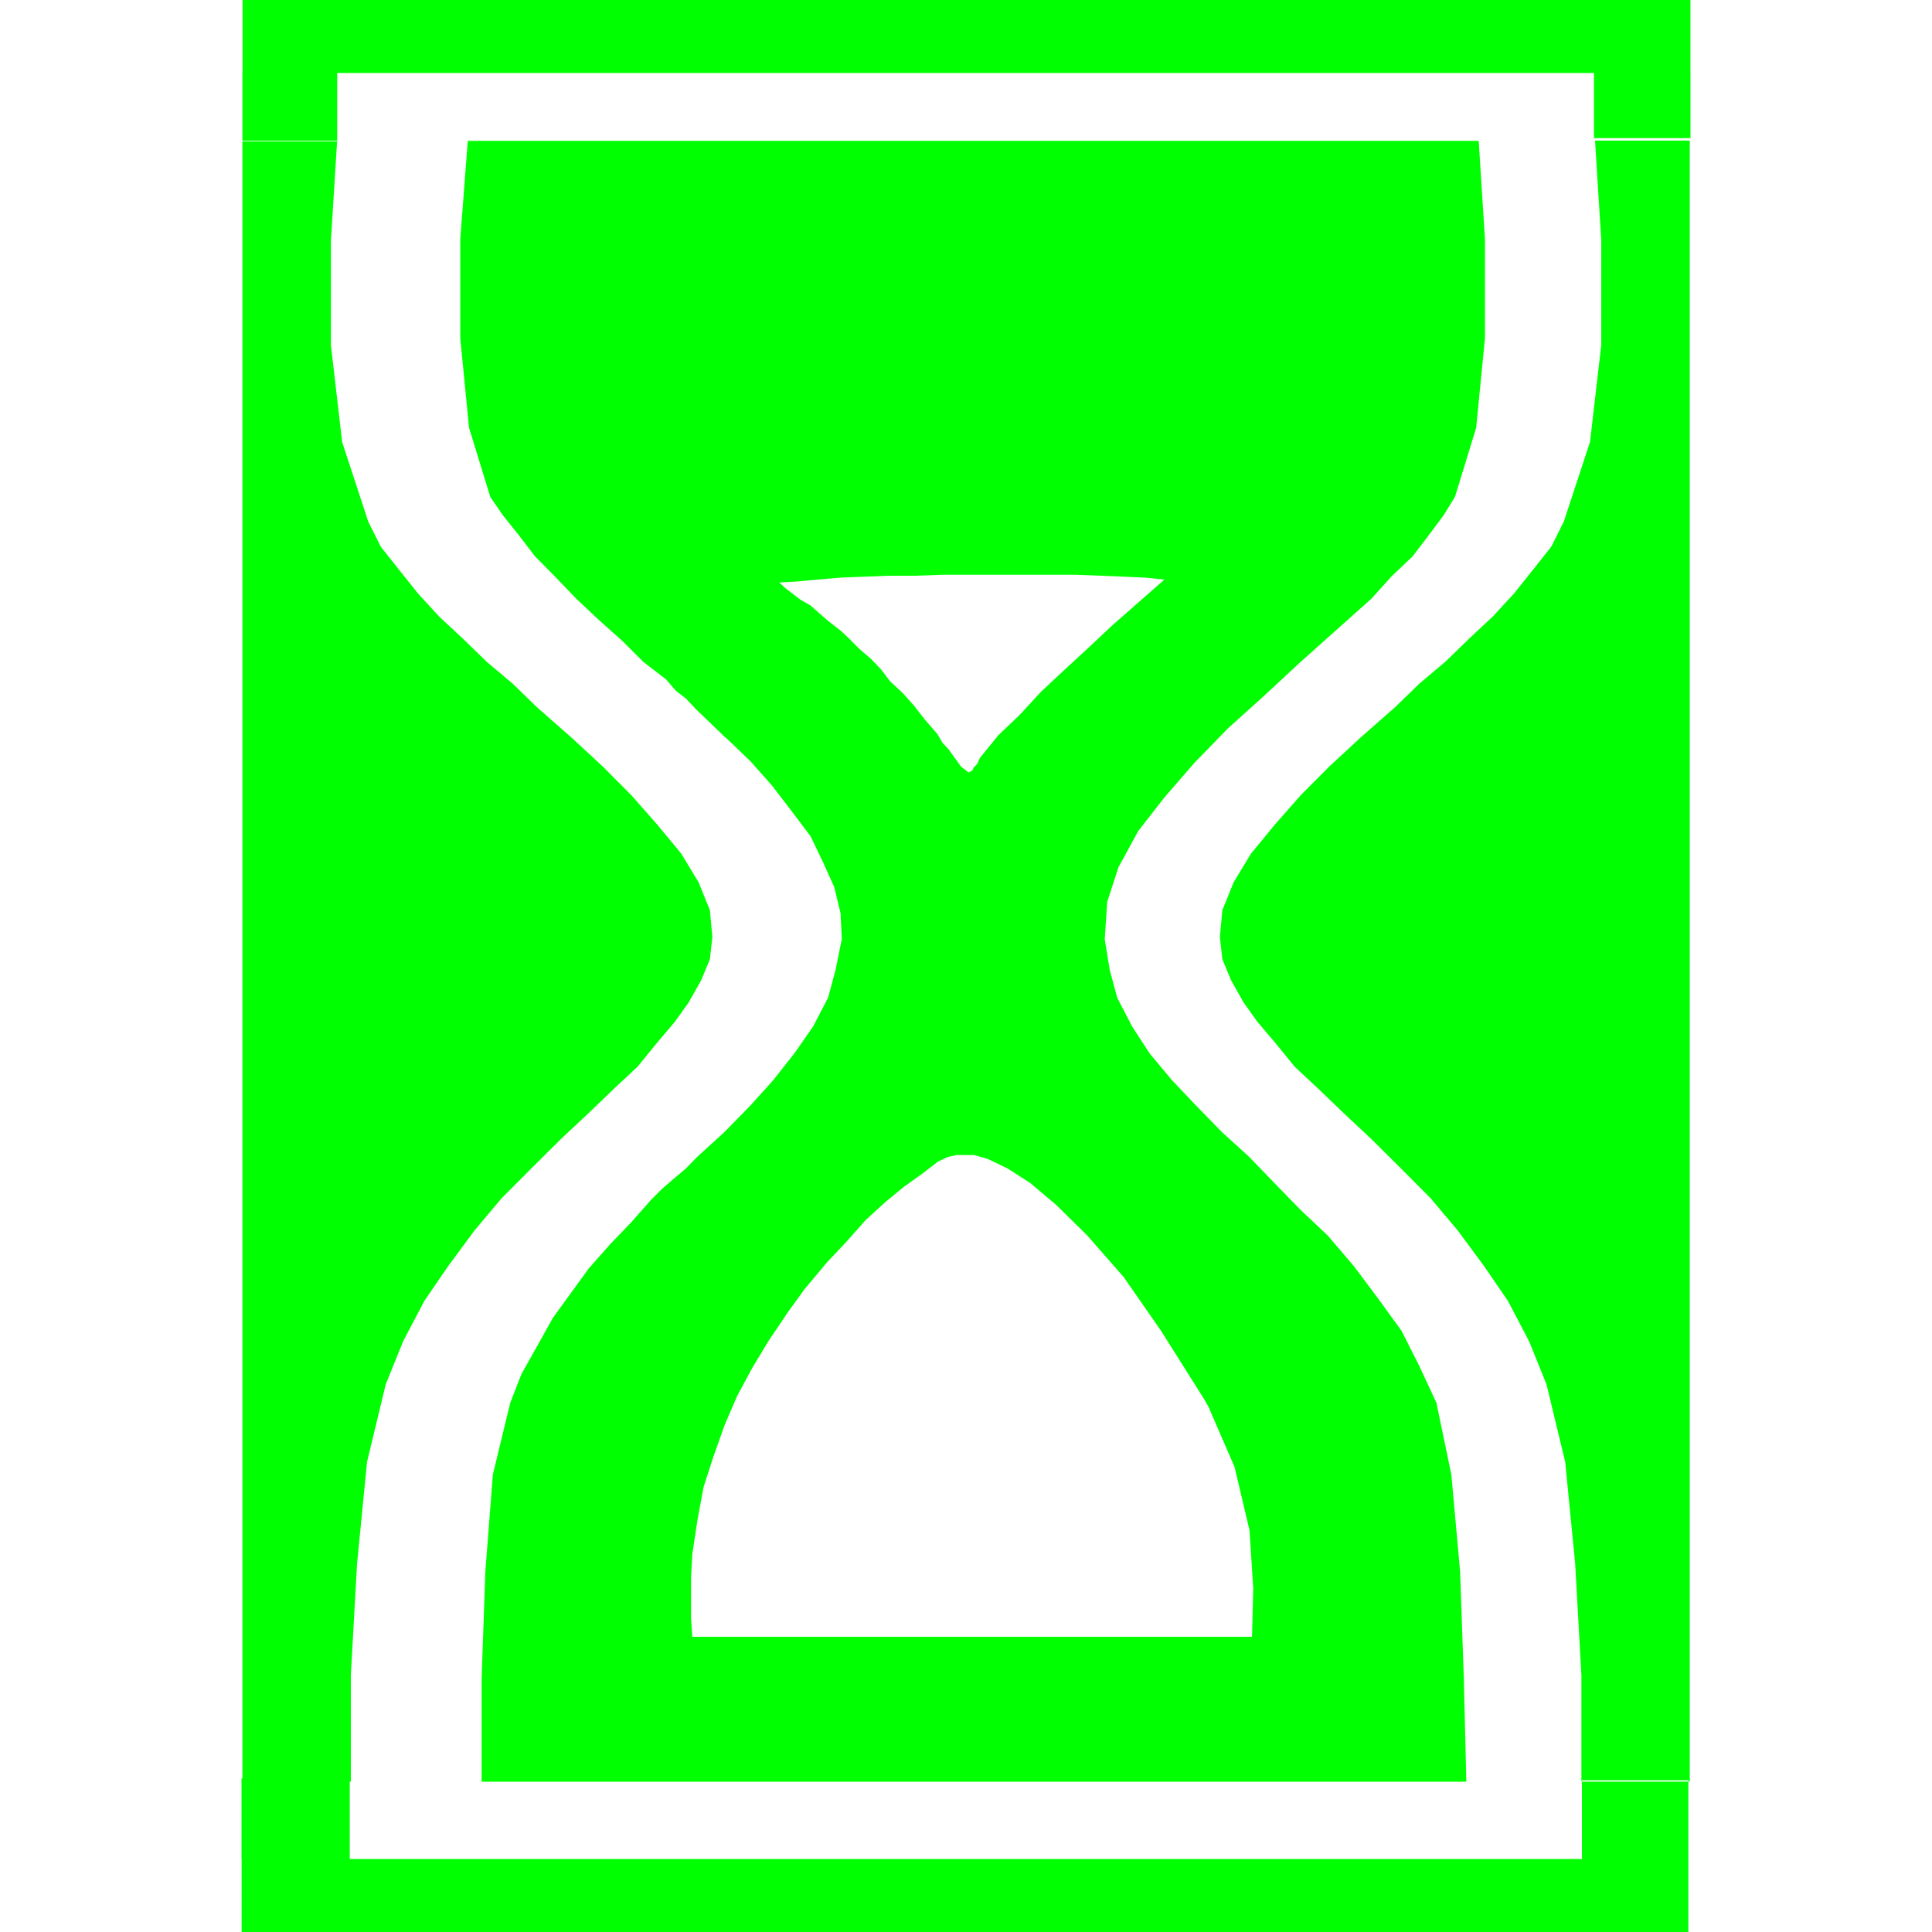 <?xml version="1.0" encoding="UTF-8" standalone="no"?>
<!-- Created with Inkscape (http://www.inkscape.org/) -->

<svg
   xmlns:dc="http://purl.org/dc/elements/1.1/"
   xmlns:cc="http://creativecommons.org/ns#"
   xmlns:rdf="http://www.w3.org/1999/02/22-rdf-syntax-ns#"
   xmlns:svg="http://www.w3.org/2000/svg"
   xmlns="http://www.w3.org/2000/svg"
   xmlns:sodipodi="http://sodipodi.sourceforge.net/DTD/sodipodi-0.dtd"
   xmlns:inkscape="http://www.inkscape.org/namespaces/inkscape"
   width="32px"
   height="32px"
   id="svg3144"
   version="1.1"
   inkscape:version="0.91 r13725"
   sodipodi:docname="hourglass.svg">
  <defs
     id="defs3146" />
  <sodipodi:namedview
     id="base"
     pagecolor="#ffffff"
     bordercolor="#666666"
     borderopacity="1.0"
     inkscape:pageopacity="0.0"
     inkscape:pageshadow="2"
     inkscape:zoom="11.197802"
     inkscape:cx="-9.8979396"
     inkscape:cy="16"
     inkscape:current-layer="layer1"
     showgrid="true"
     inkscape:grid-bbox="true"
     inkscape:document-units="px"
     inkscape:window-width="1920"
     inkscape:window-height="1028"
     inkscape:window-x="-8"
     inkscape:window-y="-8"
     inkscape:window-maximized="1" />
  <g
     id="layer1"
     inkscape:label="Layer 1"
     inkscape:groupmode="layer">
    <path
       id="rect3058-0-8"
       style="fill:#00ff00;fill-opacity:1"
       d="m 26.202,30.823 1.763,0 0,-1.336 -1.763,0 z m -22.202,-0.032 1.793,0 0,-1.336 -1.793,0 z M 4.002,32 l 23.963,0 0,-1.209 -23.963,0 z M 26.401,1.177 l 1.599,0 0,1.111 -1.599,0 z m -22.386,0.032 1.57,0 0,1.134 -1.57,0 z m 0.002,-1.209 23.982,0 0,1.209 -23.982,0 z m -0.002,29.509 1.796,0 0,-1.764 0.103,-1.844 0.165,-1.685 0.31,-1.287 0.289,-0.715 0.351,-0.668 0.392,-0.572 0.434,-0.588 0.454,-0.54 0.475,-0.477 0.496,-0.493 0.475,-0.445 0.413,-0.397 0.392,-0.366 0.31,-0.381 0.31,-0.366 0.227,-0.318 0.206,-0.366 0.145,-0.35 0.041,-0.366 -0.041,-0.445 -0.186,-0.461 -0.289,-0.477 L 10.89,13.663 10.457,13.171 9.982,12.694 9.466,12.217 8.888,11.709 8.495,11.327 8.062,10.962 7.669,10.58 7.277,10.215 6.926,9.833 6.596,9.42 6.307,9.055 6.1,8.641 5.667,7.322 5.481,5.717 l 0,-1.732 0.103,-1.653 -1.569,0 0,27.177 z m 8.008,-17.291 0.413,0.397 0.351,0.397 0.33,0.429 0.31,0.413 0.206,0.429 0.186,0.413 0.103,0.429 0.021,0.429 -0.103,0.509 -0.124,0.461 -0.248,0.477 -0.31,0.445 -0.351,0.445 -0.372,0.413 -0.434,0.445 -0.454,0.413 -0.186,0.191 -0.206,0.175 -0.186,0.159 -0.206,0.207 2.25,1.891 0.31,-0.429 0.372,-0.445 0.33,-0.35 0.31,-0.35 0.33,-0.302 0.31,-0.254 0.31,-0.222 0.248,-0.191 0.165,-0.079 0.145,-0.032 0.165,0 0.124,0 0.227,0.064 0.33,0.159 0.372,0.238 0.434,0.366 0.516,0.509 0.599,0.683 0.619,0.89 0.702,1.113 0.083,0.143 0.434,1.001 0.248,1.049 0.062,0.969 -0.021,0.795 -9.27,0 -0.021,-0.302 0,-0.35 0,-0.334 0.021,-0.381 0.083,-0.556 0.103,-0.556 0.165,-0.509 0.186,-0.524 0.206,-0.477 0.248,-0.461 0.268,-0.445 0.289,-0.429 -2.25,-1.891 -0.31,0.35 -0.351,0.366 -0.351,0.397 -0.289,0.397 -0.31,0.429 -0.248,0.445 -0.268,0.477 -0.186,0.477 -0.289,1.192 -0.124,1.605 -0.062,1.78 0,1.701 16.31,0 -0.041,-1.701 -0.062,-1.78 -0.145,-1.605 -0.248,-1.192 -0.289,-0.62 -0.289,-0.572 -0.392,-0.54 -0.392,-0.524 -0.434,-0.509 -0.454,-0.429 -0.434,-0.445 -0.413,-0.429 -0.454,-0.413 -0.434,-0.445 -0.392,-0.413 -0.372,-0.445 -0.289,-0.445 -0.248,-0.477 -0.124,-0.461 -0.083,-0.509 0.041,-0.62 0.186,-0.572 0.33,-0.604 0.434,-0.556 0.496,-0.572 0.557,-0.572 0.599,-0.54 0.599,-0.556 0.392,-0.35 0.392,-0.35 0.392,-0.35 0.33,-0.366 0.351,-0.334 0.268,-0.35 0.248,-0.334 0.186,-0.302 0.351,-1.144 0.145,-1.478 0,-1.653 -0.103,-1.621 -16.744,0 -0.124,1.621 0,1.653 0.145,1.478 0.351,1.144 0.206,0.302 0.268,0.334 0.268,0.35 0.33,0.334 0.351,0.366 0.372,0.35 0.392,0.35 0.351,0.35 0.186,0.143 0.186,0.143 0.165,0.191 0.165,0.127 0.165,0.175 0.165,0.159 0.165,0.159 0.165,0.159 2.085,-1.605 -0.186,-0.175 -0.186,-0.143 -0.165,-0.143 -0.145,-0.127 -0.165,-0.095 -0.124,-0.095 -0.124,-0.095 -0.103,-0.095 0.289,-0.016 0.33,-0.032 0.392,-0.032 0.392,-0.016 0.413,-0.016 0.434,0 0.454,-0.016 0.454,0 0.454,0 0.454,0 0.434,0 0.413,0 0.413,0.016 0.392,0.016 0.351,0.016 0.31,0.032 -0.434,0.381 -0.434,0.381 -0.372,0.35 -0.413,0.381 -0.392,0.366 -0.351,0.381 -0.351,0.334 -0.31,0.381 -0.041,0.095 -0.062,0.064 -0.021,0.048 -0.062,0.032 -0.124,-0.095 -0.103,-0.143 -0.103,-0.143 -0.103,-0.111 -0.083,-0.143 -0.206,-0.238 -0.186,-0.238 -0.186,-0.207 -0.206,-0.191 -0.145,-0.191 -0.165,-0.175 -0.186,-0.159 -0.145,-0.143 -2.085,1.605 z m 15.966,17.291 -1.796,0 0,-1.764 -0.103,-1.844 -0.165,-1.685 -0.31,-1.287 -0.289,-0.715 -0.351,-0.668 -0.392,-0.572 -0.434,-0.588 -0.454,-0.54 -0.475,-0.477 -0.496,-0.493 -0.475,-0.445 -0.413,-0.397 -0.392,-0.366 -0.31,-0.381 -0.31,-0.366 -0.227,-0.318 -0.206,-0.366 -0.145,-0.35 -0.041,-0.366 0.041,-0.445 0.186,-0.461 0.289,-0.477 0.392,-0.477 0.434,-0.493 0.475,-0.477 0.516,-0.477 0.578,-0.509 0.392,-0.381 0.434,-0.366 0.392,-0.381 0.392,-0.366 0.351,-0.381 0.33,-0.413 0.289,-0.366 0.206,-0.413 0.434,-1.319 0.186,-1.605 0,-1.732 -0.103,-1.653 1.569,0 0,27.177 z"
       inkscape:connector-curvature="0" />
  </g>
</svg>
